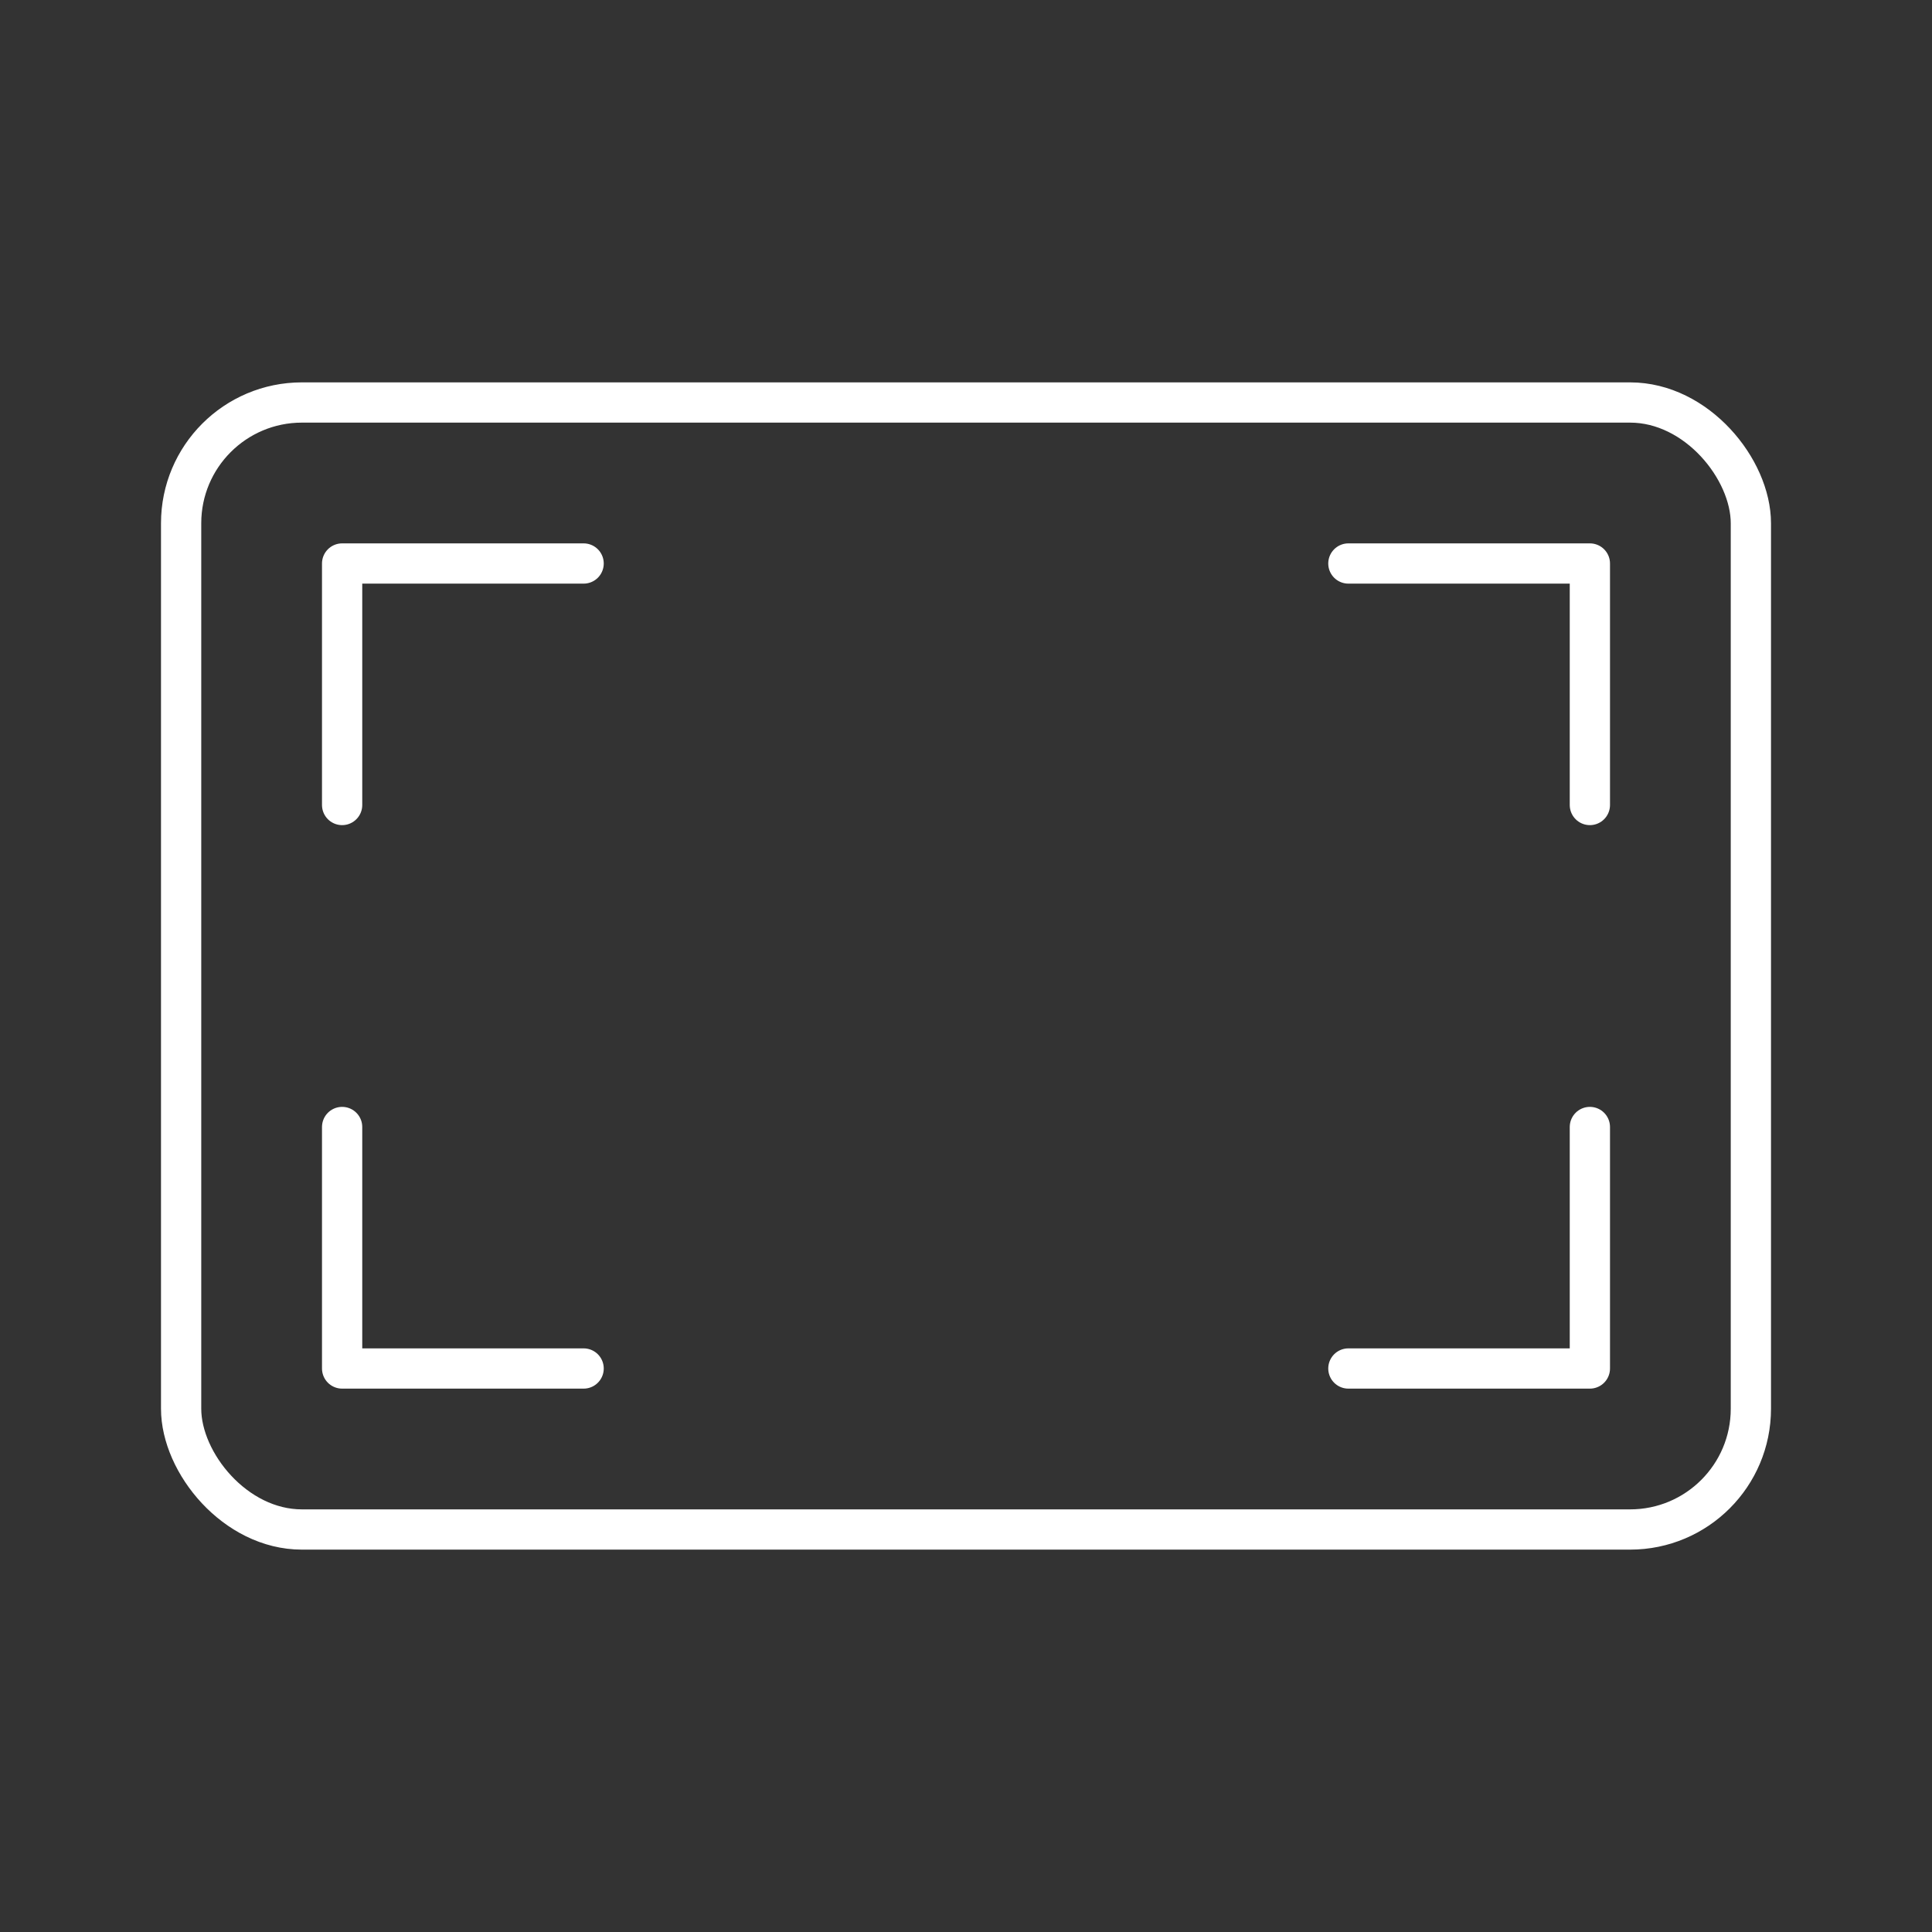 <?xml version="1.0" encoding="UTF-8"?><svg id="a" xmlns="http://www.w3.org/2000/svg" viewBox="0 0 48 48"><rect x="0" y="0" width="48" height="48" fill="#333333" stroke="none"/><defs><style>.b{fill:none;stroke:#fff;stroke-linecap:round;stroke-linejoin:round;}</style></defs><rect class="b" x="4.5" y="10" width="39" height="28" rx="3" ry="3"/><polyline class="b" points="14.5 34 8.5 34 8.5 28"/><polyline class="b" points="8.5 20 8.5 14 14.5 14"/><polyline class="b" points="33.5 14 39.5 14 39.5 20"/><polyline class="b" points="39.5 28 39.5 34 33.5 34"/></svg>